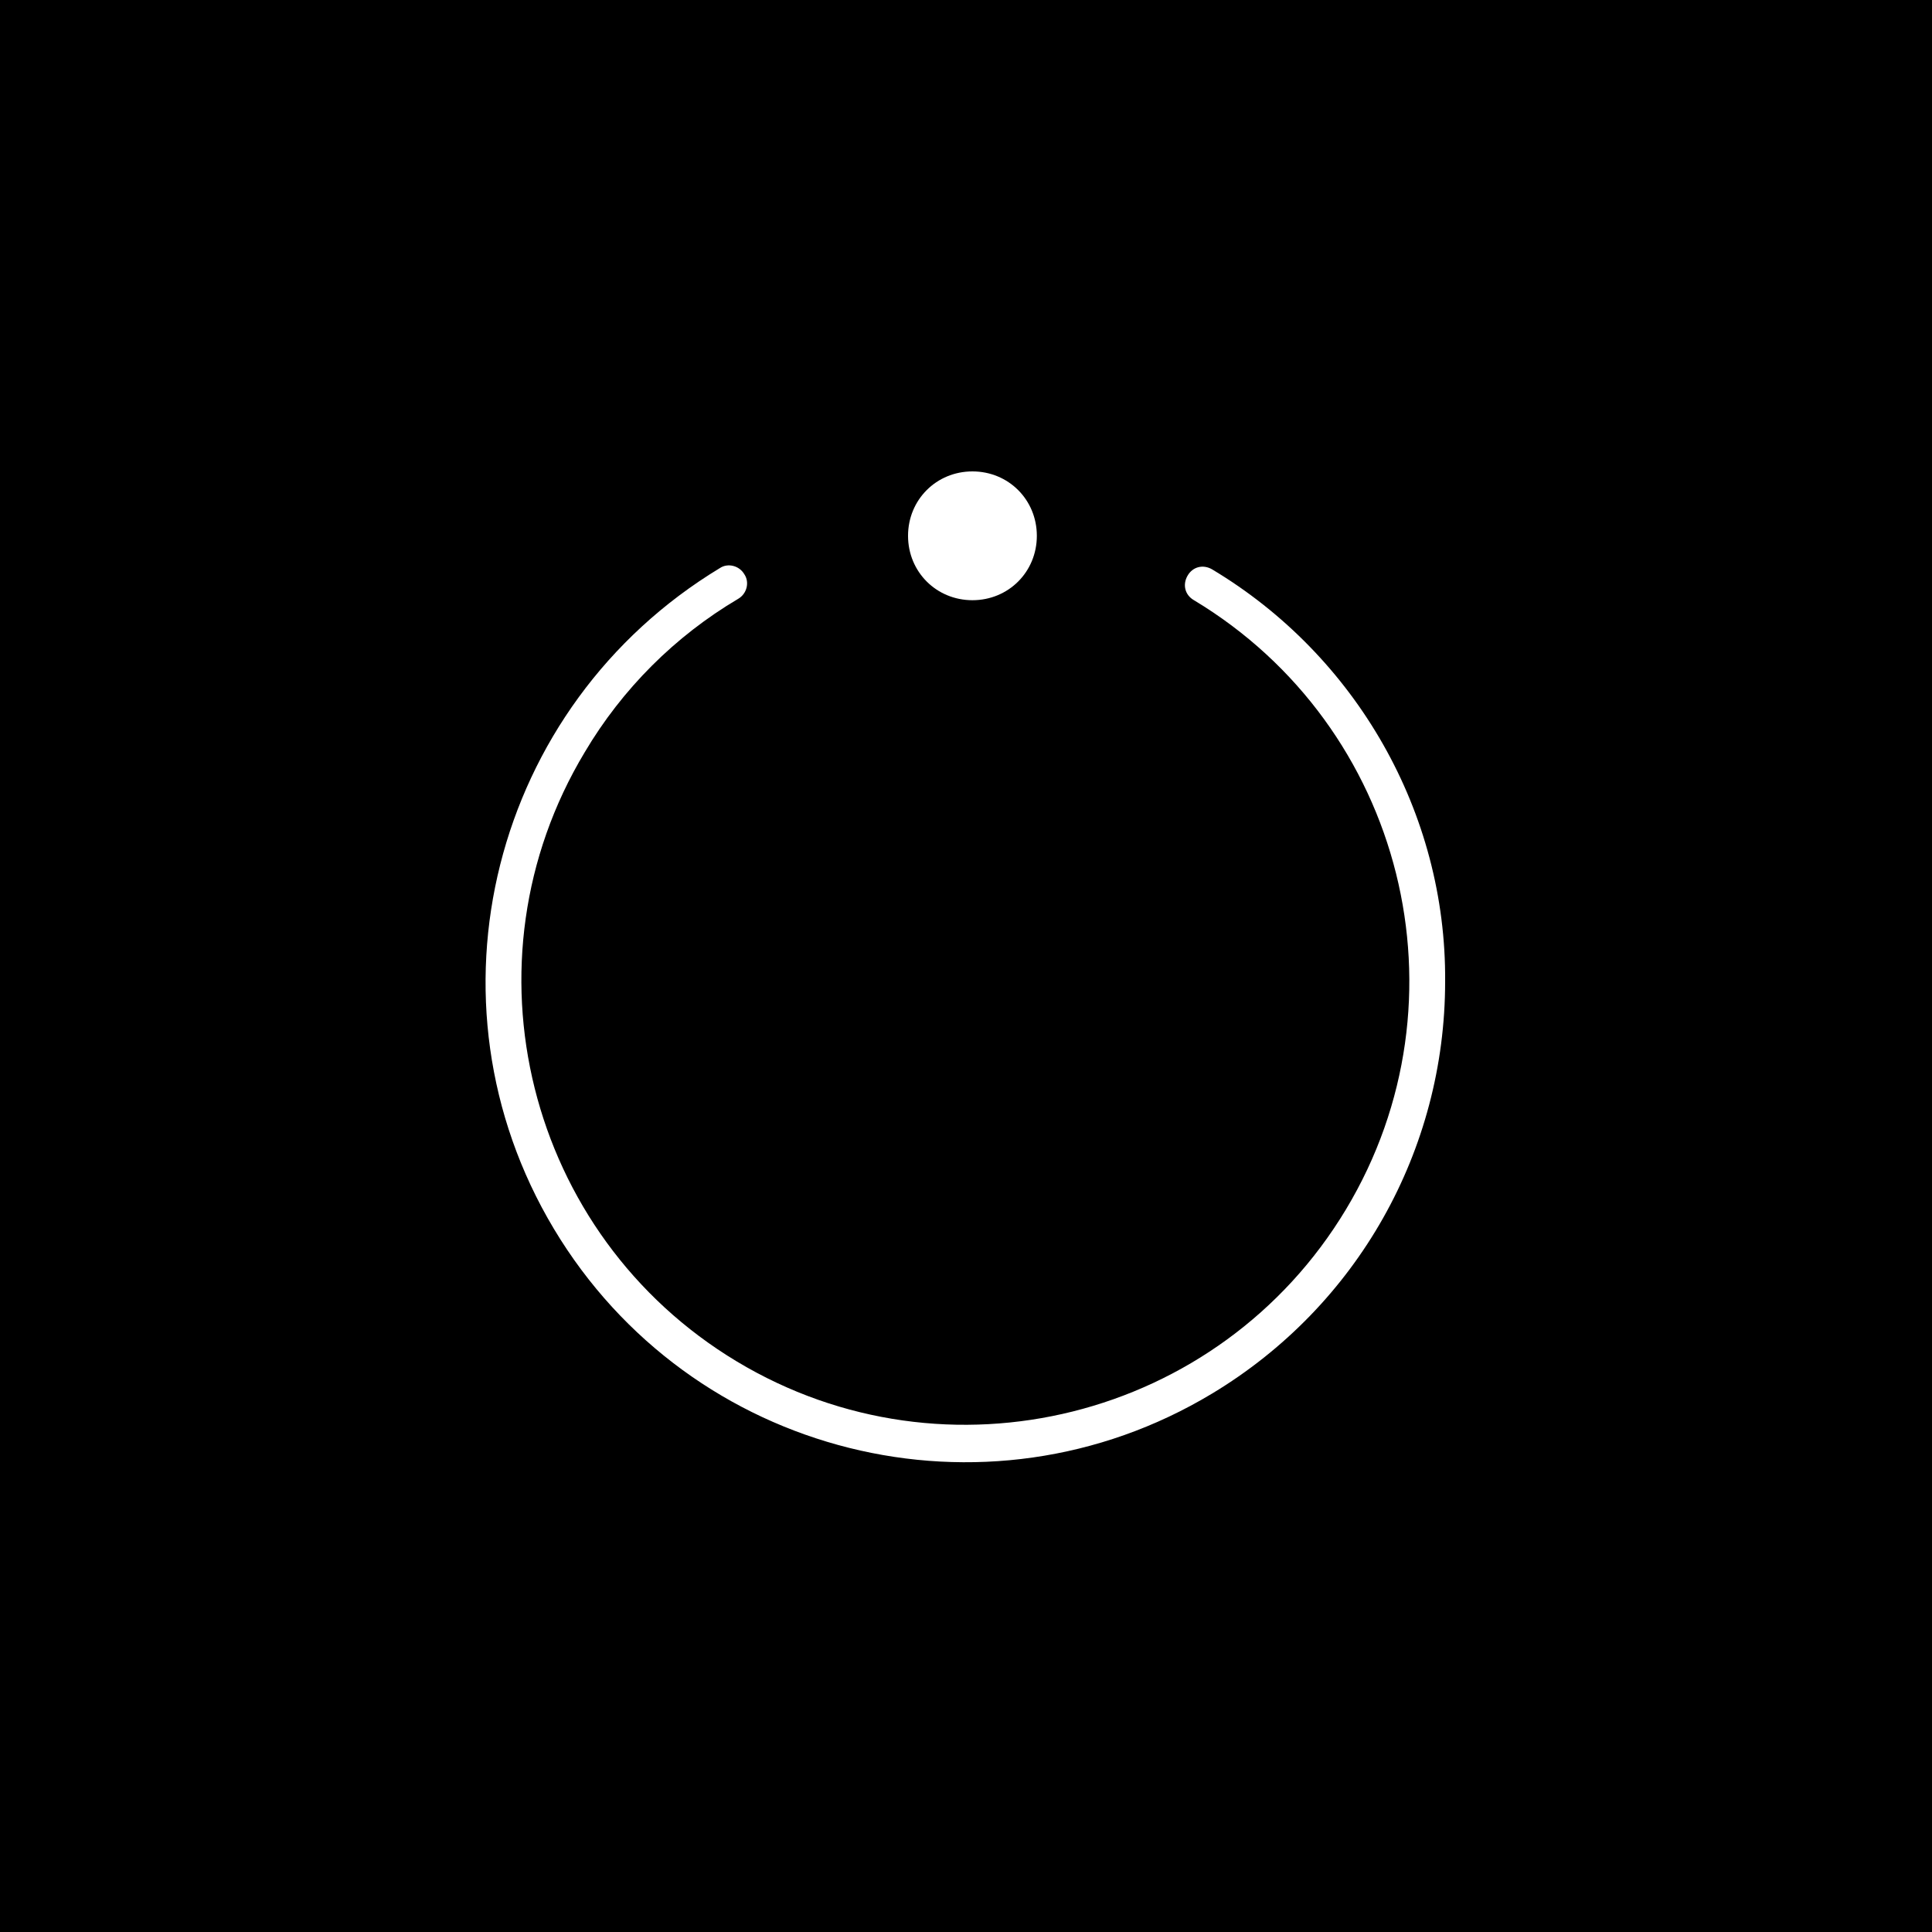 <?xml version="1.0" encoding="utf-8"?>
<!-- Generator: Adobe Illustrator 24.1.2, SVG Export Plug-In . SVG Version: 6.00 Build 0)  -->
<svg version="1.1" id="Layer_1" xmlns="http://www.w3.org/2000/svg" xmlns:xlink="http://www.w3.org/1999/xlink" x="0px" y="0px"
	 viewBox="0 0 150 150" style="enable-background:new 0 0 150 150;" xml:space="preserve">
<rect x="0" y="0" width="150" height="150" fill="#808080" stroke="none"/>
<style type="text/css">
	.st0{stroke:#000000;stroke-miterlimit:10;}
	.st1{fill:#FFFFFF;}
</style>
<rect class="st0" width="150" height="150"/>
<g id="color_index_0">
	<path class="st1" d="M80.5,41.6c0,2.8-2.2,5-5,5s-5-2.2-5-5c0-2.8,2.2-5,5-5S80.5,38.8,80.5,41.6L80.5,41.6z M112.2,76.2
		c0.1-13.1-6.9-25.3-18.1-32c-0.7-0.4-1.5-0.2-1.9,0.5c-0.4,0.7-0.2,1.5,0.5,1.9l0,0l0,0c16.3,9.8,21.6,31,11.8,47.3
		s-31,21.6-47.3,11.8s-21.6-31-11.8-47.3c2.9-4.9,7-9,11.9-11.9c0.7-0.4,0.9-1.3,0.5-1.9c-0.4-0.7-1.3-0.9-1.9-0.5l0,0
		C38.2,54.8,32.4,77.7,43,95.4s33.5,23.4,51.1,12.8C105.4,101.4,112.2,89.3,112.2,76.2z"/>
</g>
</svg>
